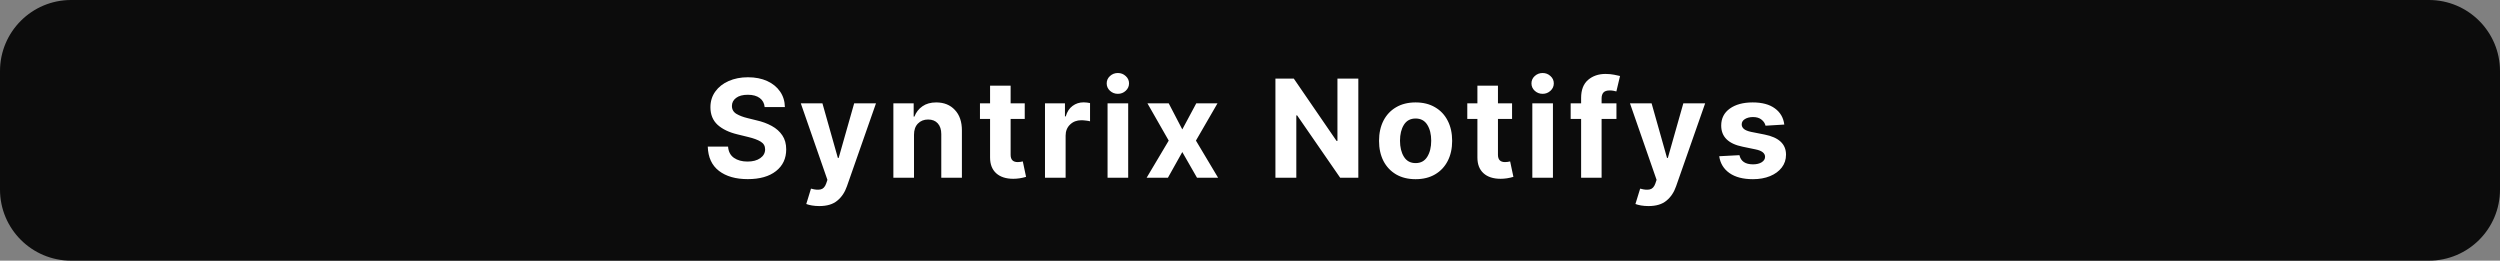 <svg width="211" height="22" viewBox="0 0 211 22" fill="none" xmlns="http://www.w3.org/2000/svg">
<rect x="0" y="0" width="211" height="22" fill="#808080" stroke="none"/>
<path d="M0 6C0 2.686 2.686 0 6 0H205C208.314 0 211 2.686 211 6V16C211 19.314 208.314 22 205 22H6C2.686 22 0 19.314 0 16V6Z" fill="#0C0C0C"/>
<path d="M63.111 15.118C62.096 15.118 61.286 14.886 60.679 14.422C60.077 13.957 59.762 13.274 59.736 12.372H61.449C61.478 12.791 61.643 13.108 61.943 13.321C62.246 13.531 62.628 13.636 63.088 13.636C63.537 13.636 63.897 13.54 64.166 13.349C64.439 13.158 64.576 12.909 64.576 12.602C64.576 12.322 64.453 12.106 64.206 11.957C63.959 11.803 63.607 11.672 63.15 11.563L62.235 11.339C61.531 11.17 60.975 10.903 60.567 10.536C60.163 10.165 59.96 9.671 59.96 9.053C59.96 8.548 60.097 8.106 60.37 7.728C60.644 7.346 61.018 7.051 61.493 6.841C61.973 6.628 62.517 6.521 63.127 6.521C63.749 6.521 64.292 6.628 64.756 6.841C65.22 7.054 65.581 7.35 65.84 7.728C66.102 8.106 66.236 8.542 66.244 9.037H64.537C64.507 8.711 64.368 8.456 64.121 8.273C63.874 8.09 63.539 7.998 63.116 7.998C62.686 7.998 62.354 8.088 62.122 8.267C61.89 8.443 61.774 8.668 61.774 8.941C61.774 9.237 61.903 9.462 62.162 9.615C62.42 9.765 62.731 9.883 63.094 9.969L63.841 10.154C64.327 10.263 64.76 10.422 65.138 10.631C65.516 10.837 65.813 11.103 66.031 11.429C66.248 11.751 66.356 12.144 66.356 12.608C66.356 13.375 66.07 13.986 65.497 14.438C64.924 14.891 64.129 15.118 63.111 15.118ZM69.149 17.392C68.928 17.392 68.721 17.375 68.526 17.342C68.335 17.308 68.176 17.267 68.049 17.218L68.447 15.921L68.504 15.932C68.796 16.015 69.046 16.033 69.256 15.988C69.469 15.943 69.626 15.779 69.728 15.494L69.834 15.18L67.588 8.722H69.413L70.716 13.332H70.783L72.092 8.722H73.933L71.48 15.724C71.304 16.233 71.032 16.638 70.665 16.937C70.302 17.241 69.797 17.392 69.149 17.392ZM77.142 11.373V15H75.401V8.722H77.114V9.84H77.176C77.318 9.473 77.544 9.183 77.855 8.969C78.166 8.752 78.553 8.644 79.017 8.644C79.672 8.644 80.197 8.855 80.59 9.278C80.987 9.697 81.185 10.274 81.185 11.008V15H79.444V11.316C79.444 10.931 79.345 10.63 79.147 10.412C78.952 10.195 78.68 10.087 78.332 10.087C77.981 10.087 77.694 10.201 77.473 10.429C77.252 10.654 77.142 10.968 77.142 11.373ZM86.488 8.722V10.036H85.297V13.068C85.297 13.476 85.496 13.68 85.893 13.68C85.96 13.68 86.033 13.675 86.112 13.664C86.194 13.652 86.265 13.639 86.325 13.624L86.6 14.927C86.23 15.036 85.87 15.09 85.522 15.09C84.901 15.09 84.418 14.933 84.073 14.618C83.733 14.304 83.562 13.864 83.562 13.299V10.036H82.709V8.722H83.562V7.229H85.297V8.722H86.488ZM88.197 15V8.722H89.882V9.823H89.949C90.061 9.433 90.252 9.14 90.522 8.941C90.791 8.739 91.102 8.638 91.454 8.638C91.54 8.638 91.634 8.644 91.735 8.655C91.836 8.666 91.924 8.681 91.999 8.7V10.238C91.916 10.212 91.802 10.191 91.656 10.177C91.514 10.158 91.383 10.148 91.263 10.148C90.881 10.148 90.565 10.27 90.314 10.513C90.063 10.753 89.938 11.066 89.938 11.451V15H88.197ZM93.478 15V8.722H95.219V15H93.478ZM94.348 7.919C94.09 7.919 93.867 7.833 93.68 7.661C93.496 7.489 93.405 7.281 93.405 7.038C93.405 6.794 93.496 6.588 93.68 6.42C93.867 6.248 94.09 6.162 94.348 6.162C94.606 6.162 94.827 6.248 95.011 6.42C95.198 6.588 95.291 6.794 95.291 7.038C95.291 7.281 95.198 7.489 95.011 7.661C94.827 7.833 94.606 7.919 94.348 7.919ZM98.64 8.722L99.786 10.923L100.965 8.722H102.756L100.937 11.867L102.807 15H101.027L99.786 12.832L98.573 15H96.776L98.64 11.867L96.844 8.722H98.64ZM114.643 6.633V15H113.11L109.477 9.739H109.409V15H107.646V6.633H109.196L112.807 11.895H112.88V6.633H114.643ZM119.474 15.123C118.841 15.123 118.293 14.989 117.829 14.719C117.368 14.446 117.013 14.068 116.762 13.585C116.515 13.098 116.391 12.533 116.391 11.889C116.391 11.242 116.515 10.674 116.762 10.188C117.013 9.701 117.368 9.323 117.829 9.053C118.293 8.78 118.841 8.644 119.474 8.644C120.11 8.644 120.659 8.78 121.119 9.053C121.584 9.323 121.939 9.701 122.186 10.188C122.437 10.674 122.562 11.242 122.562 11.889C122.562 12.533 122.437 13.098 122.186 13.585C121.939 14.068 121.584 14.446 121.119 14.719C120.659 14.989 120.11 15.123 119.474 15.123ZM118.16 11.878C118.16 12.425 118.271 12.876 118.491 13.231C118.712 13.587 119.042 13.765 119.48 13.765C119.914 13.765 120.241 13.587 120.462 13.231C120.683 12.876 120.794 12.425 120.794 11.878C120.794 11.331 120.683 10.882 120.462 10.53C120.241 10.178 119.914 10.002 119.48 10.002C119.042 10.002 118.712 10.178 118.491 10.53C118.271 10.882 118.16 11.331 118.16 11.878ZM127.618 8.722V10.036H126.428V13.068C126.428 13.476 126.626 13.68 127.023 13.68C127.091 13.68 127.164 13.675 127.242 13.664C127.325 13.652 127.396 13.639 127.456 13.624L127.731 14.927C127.36 15.036 127.001 15.09 126.653 15.09C126.031 15.09 125.548 14.933 125.204 14.618C124.863 14.304 124.693 13.864 124.693 13.299V10.036H123.839V8.722H124.693V7.229H126.428V8.722H127.618ZM129.328 15V8.722H131.068V15H129.328ZM130.198 7.919C129.94 7.919 129.717 7.833 129.53 7.661C129.346 7.489 129.255 7.281 129.255 7.038C129.255 6.794 129.346 6.588 129.53 6.42C129.717 6.248 129.94 6.162 130.198 6.162C130.456 6.162 130.677 6.248 130.861 6.42C131.048 6.588 131.141 6.794 131.141 7.038C131.141 7.281 131.048 7.489 130.861 7.661C130.677 7.833 130.456 7.919 130.198 7.919ZM133.446 15V10.036H132.564V8.722H133.446V8.267C133.446 7.59 133.641 7.083 134.03 6.746C134.423 6.409 134.913 6.24 135.501 6.24C135.771 6.24 136.016 6.263 136.237 6.308C136.461 6.349 136.626 6.384 136.731 6.414L136.422 7.717C136.355 7.698 136.272 7.68 136.175 7.661C136.078 7.642 135.975 7.633 135.866 7.633C135.612 7.633 135.432 7.693 135.327 7.812C135.226 7.929 135.175 8.093 135.175 8.307V8.722H136.428V10.036H135.175V15H133.446ZM139.131 17.392C138.91 17.392 138.702 17.375 138.507 17.342C138.317 17.308 138.157 17.267 138.03 17.218L138.429 15.921L138.485 15.932C138.777 16.015 139.028 16.033 139.237 15.988C139.451 15.943 139.608 15.779 139.709 15.494L139.816 15.18L137.57 8.722H139.395L140.697 13.332H140.765L142.073 8.722H143.915L141.461 15.724C141.285 16.233 141.014 16.638 140.647 16.937C140.284 17.241 139.778 17.392 139.131 17.392ZM150.594 10.513L149.01 10.609C148.965 10.411 148.853 10.24 148.673 10.098C148.497 9.952 148.258 9.879 147.955 9.879C147.685 9.879 147.459 9.935 147.275 10.047C147.092 10.16 147 10.309 147 10.497C147 10.646 147.06 10.774 147.18 10.878C147.299 10.983 147.503 11.068 147.792 11.131L148.932 11.356C150.137 11.595 150.74 12.161 150.74 13.052C150.74 13.467 150.62 13.83 150.38 14.141C150.141 14.452 149.811 14.693 149.392 14.865C148.973 15.037 148.492 15.123 147.949 15.123C147.118 15.123 146.457 14.951 145.967 14.607C145.476 14.259 145.188 13.785 145.102 13.186L146.809 13.096C146.925 13.613 147.307 13.871 147.955 13.871C148.258 13.871 148.503 13.811 148.69 13.692C148.877 13.572 148.971 13.42 148.971 13.237C148.971 12.926 148.703 12.716 148.168 12.608L147.084 12.383C145.875 12.14 145.27 11.545 145.27 10.598C145.27 9.991 145.512 9.514 145.995 9.166C146.481 8.818 147.125 8.644 147.926 8.644C148.72 8.644 149.345 8.812 149.802 9.149C150.259 9.482 150.523 9.937 150.594 10.513Z" fill="white"/>
</svg>
